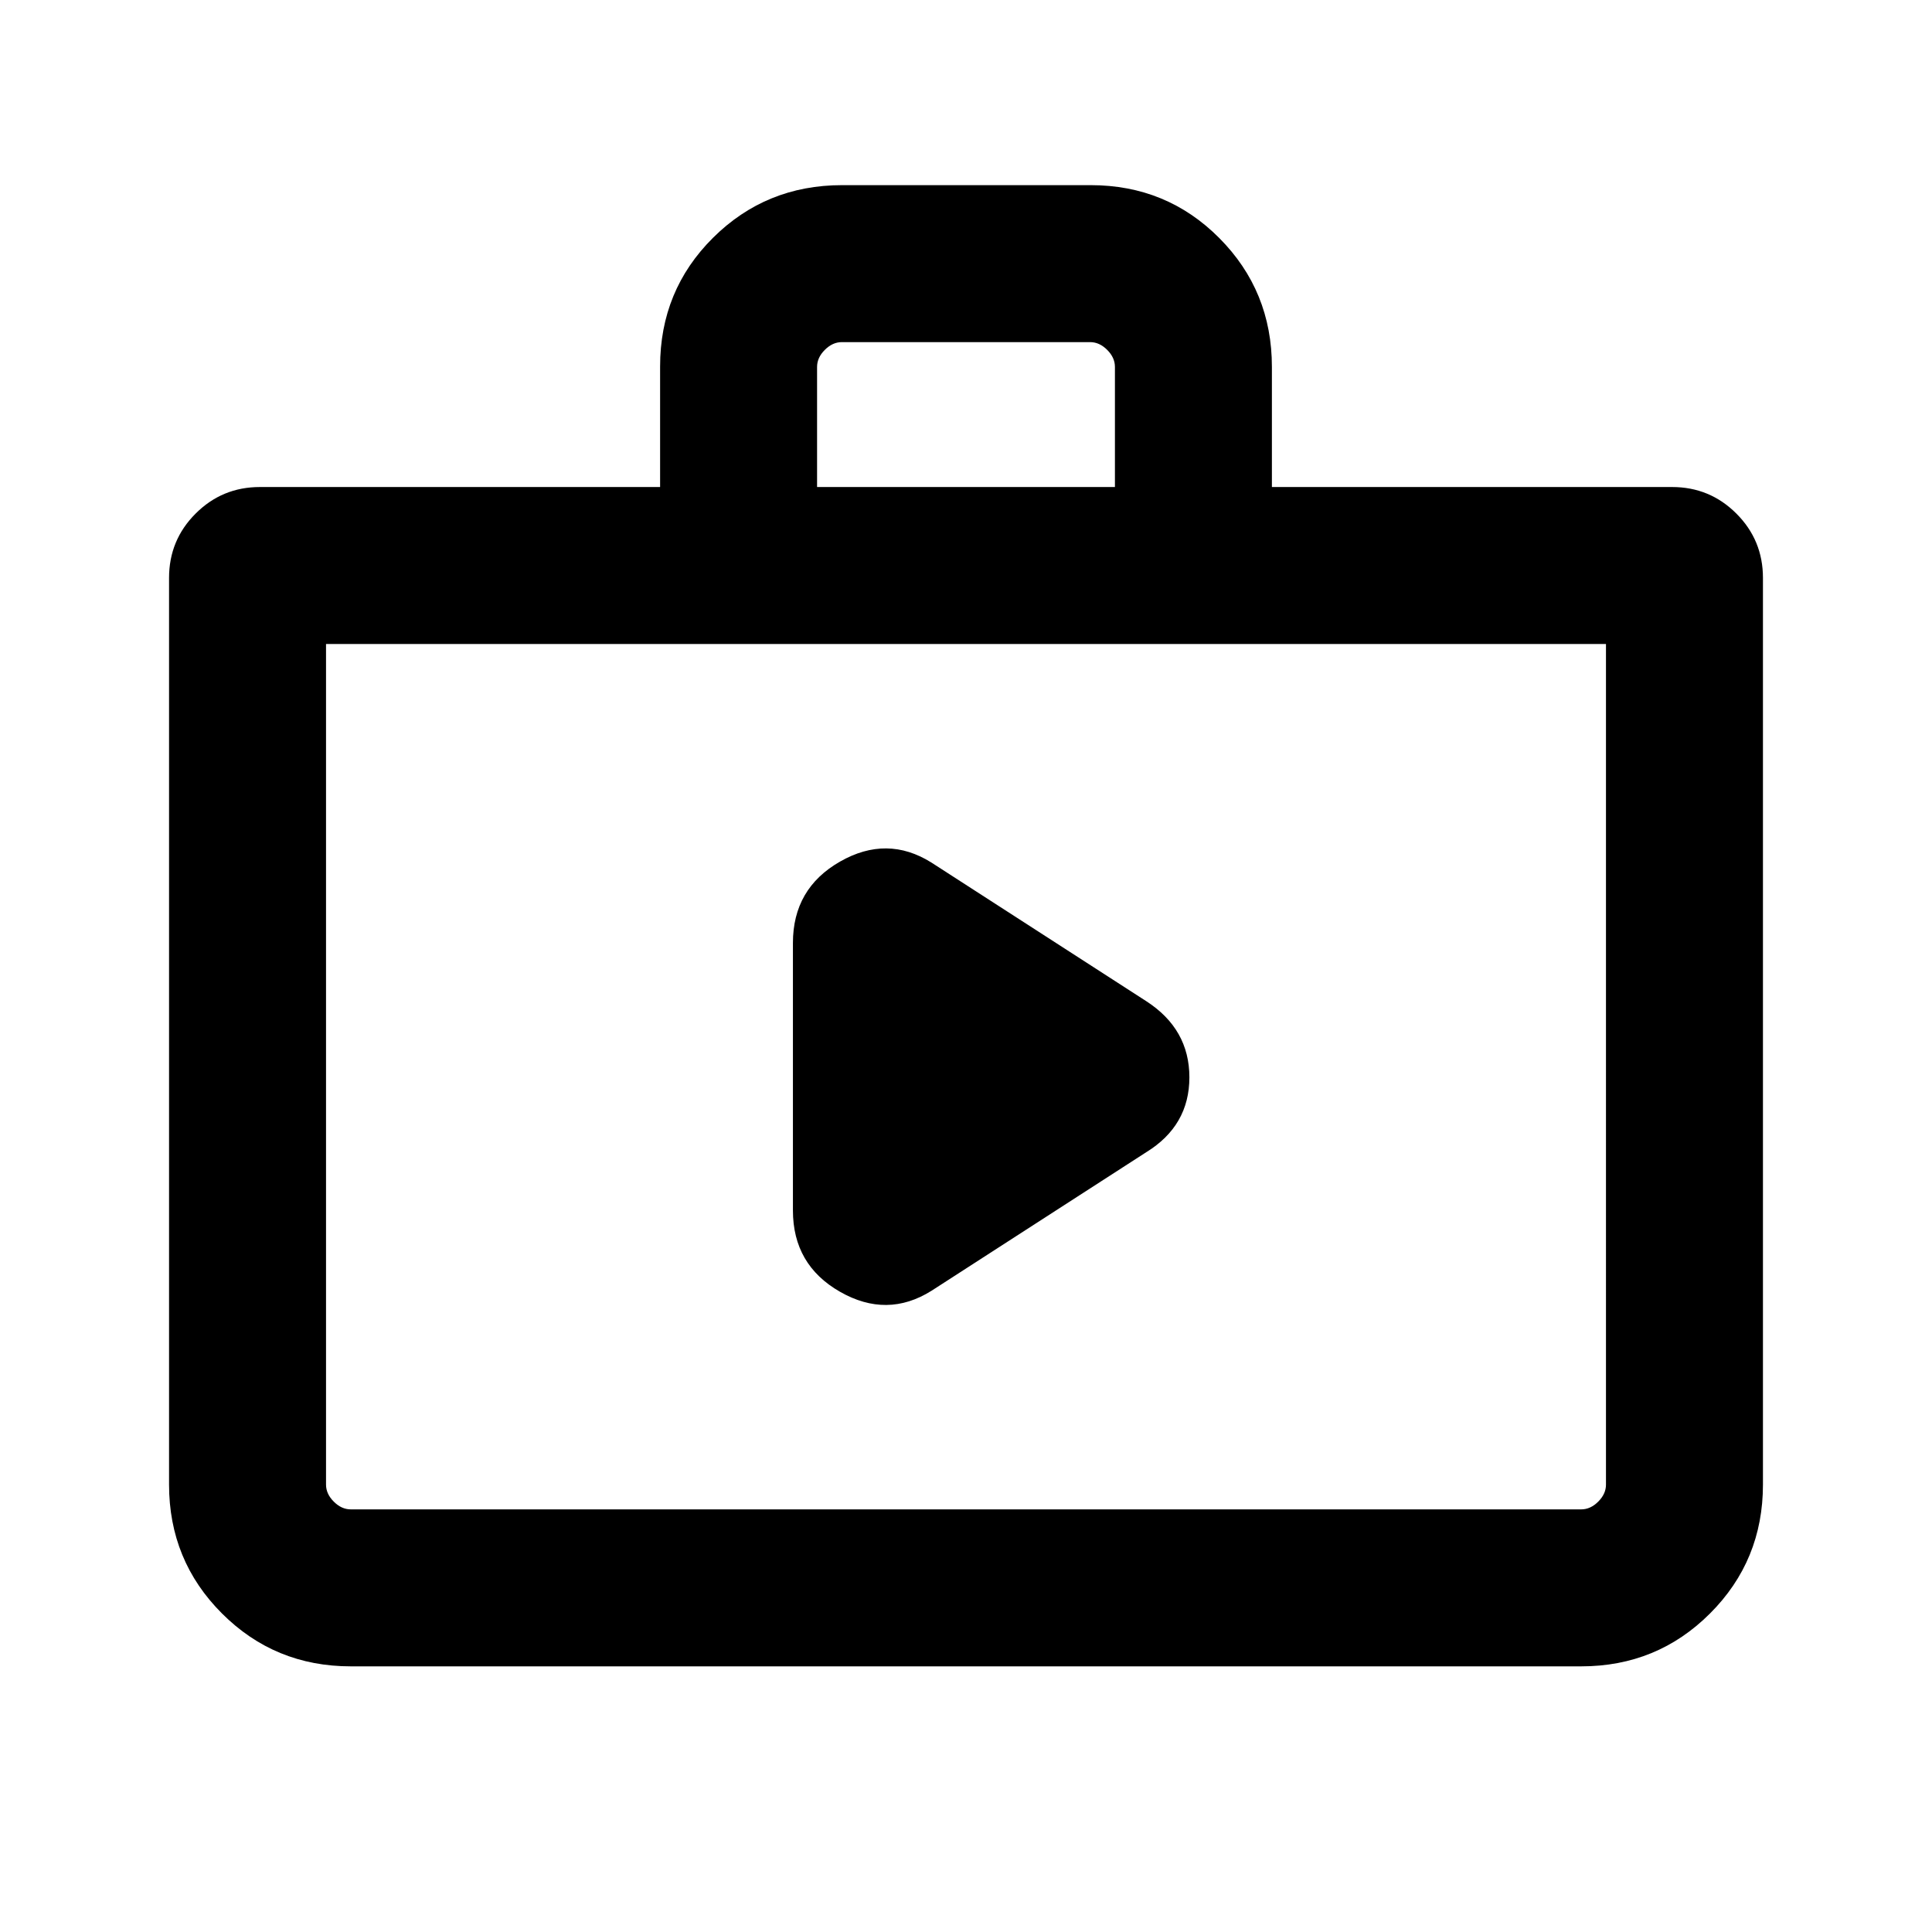<svg xmlns="http://www.w3.org/2000/svg" height="20" viewBox="0 -960 960 960" width="20"><path d="m462.85-318.62 106.69-68.84Q591-400.67 591-424.68q0-24.01-21.46-37.86l-106.69-68.84q-22.08-13.85-45.46-.49Q394-518.5 394-491.46v132.92q0 27.04 23.39 40.41 23.38 13.36 45.46-.49ZM174.31-132q-37.73 0-64.02-26.29T84-222.31v-450.53q0-18.77 13.2-31.96 13.19-13.2 31.96-13.2H328v-59.9q0-37.82 26.31-63.96Q380.63-868 418.4-868h123.56q37.76 0 63.9 26.29T632-777.69V-718h198.84q18.77 0 31.96 13.2 13.2 13.19 13.2 31.96v450.53q0 37.73-26.29 64.02T785.69-132H174.31Zm0-78h611.38q4.62 0 8.46-3.85 3.85-3.84 3.85-8.46V-640H162v417.69q0 4.62 3.85 8.46 3.84 3.85 8.46 3.85ZM406-718h148v-59.69q0-4.62-3.85-8.46-3.84-3.85-8.46-3.85H418.31q-4.62 0-8.46 3.85-3.85 3.84-3.85 8.46V-718ZM162-210v-430 430Z"/></svg>